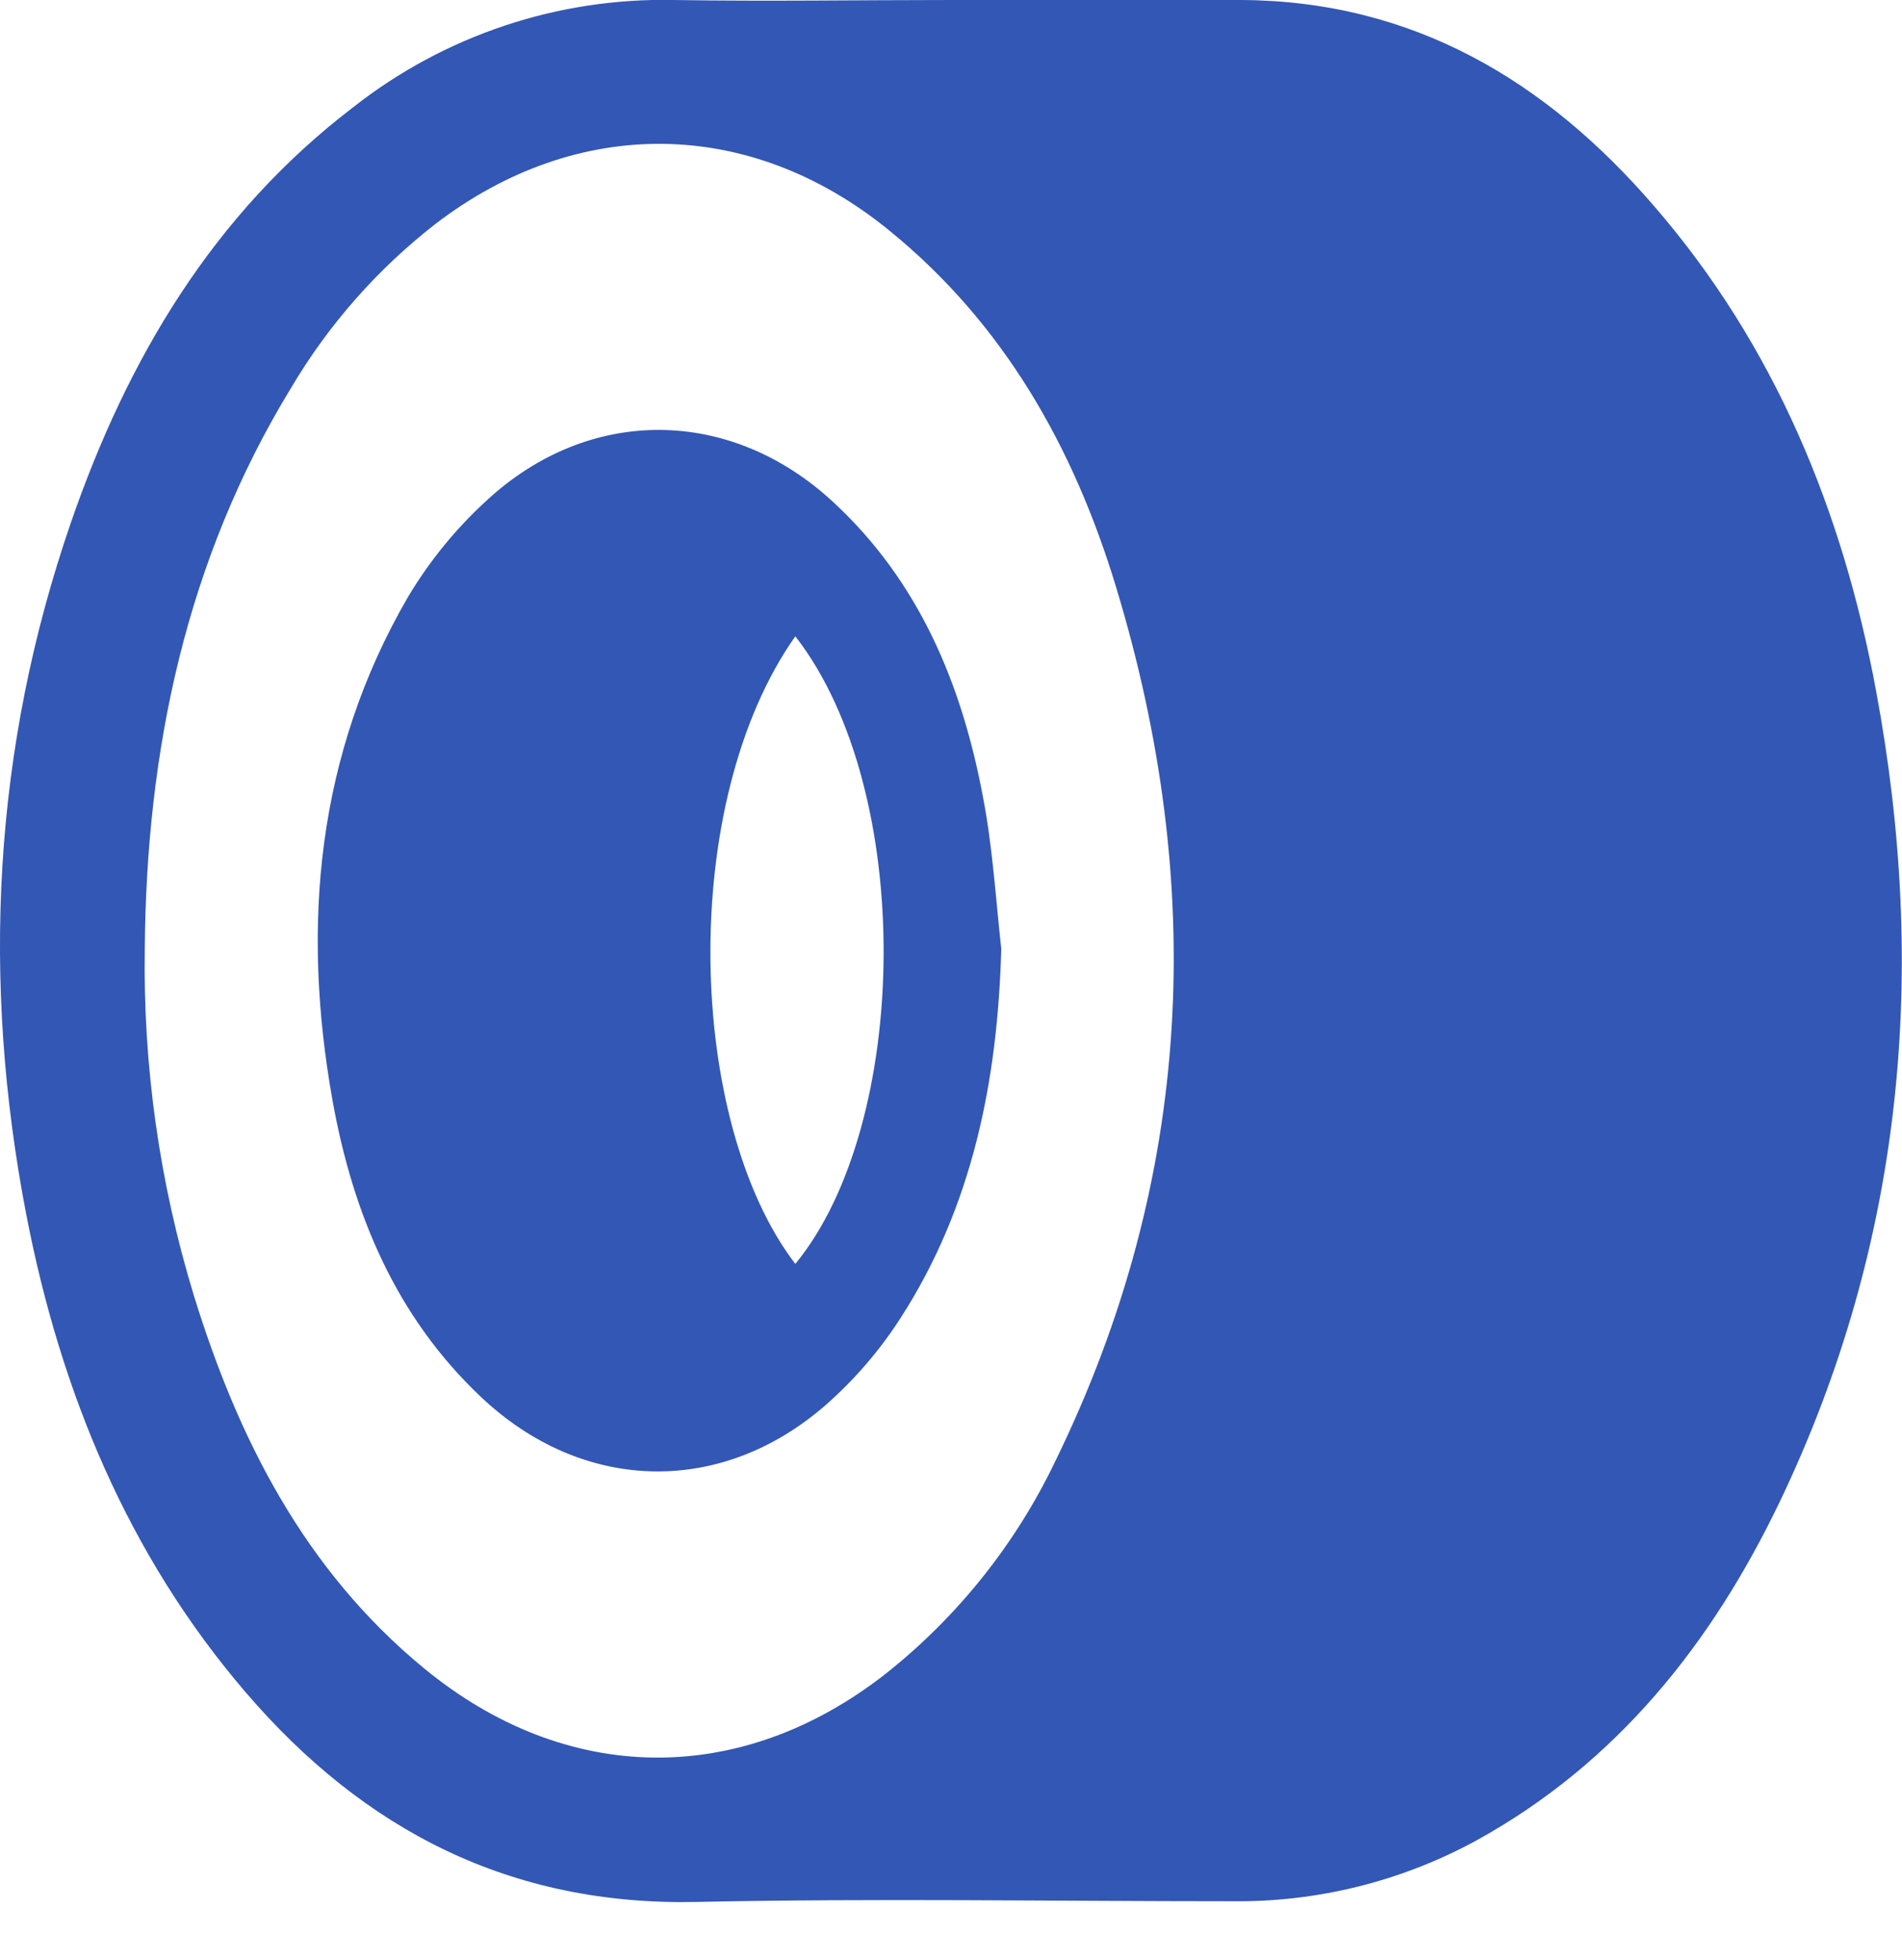 <svg width="33" height="34" viewBox="0 0 33 34" fill="none" xmlns="http://www.w3.org/2000/svg">
<g clip-path="url(#clip0_431_1687)">
<path d="M16.52 8.9542e-06C18.197 8.9542e-06 19.874 8.9542e-06 21.545 8.9542e-06C24.518 0.018 26.829 1.402 28.707 3.585C30.797 6.004 31.971 8.87 32.549 11.978C33.453 16.831 33.032 21.553 30.882 26.047C29.703 28.506 28.059 30.581 25.62 31.927C24.321 32.637 22.861 33.001 21.38 32.984C18.282 32.984 15.183 32.931 12.085 32.996C8.862 33.065 6.321 31.756 4.27 29.368C2.219 26.98 1.051 24.146 0.457 21.077C-0.327 17.012 -0.124 12.99 1.232 9.061C2.211 6.226 3.699 3.715 6.126 1.862C7.711 0.615 9.679 -0.043 11.695 8.9542e-06C13.303 0.026 14.912 8.9542e-06 16.52 8.9542e-06ZM2.512 16.463C2.481 18.497 2.768 20.524 3.362 22.47C4.13 24.963 5.285 27.236 7.35 28.937C9.815 30.97 12.837 31.014 15.362 29.041C16.616 28.048 17.626 26.782 18.315 25.339C20.707 20.435 20.935 15.36 19.364 10.185C18.63 7.764 17.419 5.61 15.413 3.986C13.008 2.033 10.02 2 7.559 3.882C6.552 4.665 5.701 5.63 5.051 6.728C3.23 9.711 2.539 13.008 2.512 16.463Z" fill="#3357B4"/>
<path d="M17.372 16.463C17.309 18.756 16.87 20.935 15.626 22.864C15.261 23.432 14.818 23.946 14.309 24.39C12.48 25.972 10.087 25.89 8.337 24.228C6.864 22.833 6.124 21.053 5.772 19.106C5.224 16.057 5.494 13.095 7.073 10.366C7.445 9.741 7.906 9.174 8.443 8.683C10.222 7.037 12.669 7.057 14.451 8.705C15.947 10.085 16.687 11.87 17.053 13.817C17.221 14.683 17.276 15.583 17.372 16.463ZM13.799 11.039C11.75 13.943 11.921 19.476 13.799 21.927C15.795 19.5 15.888 13.724 13.799 11.039Z" fill="#3357B4"/>
</g>
<defs>
<clipPath id="clip0_431_1687">
<rect width="33" height="33.004" fill="white"/>
</clipPath>
</defs>
</svg>
